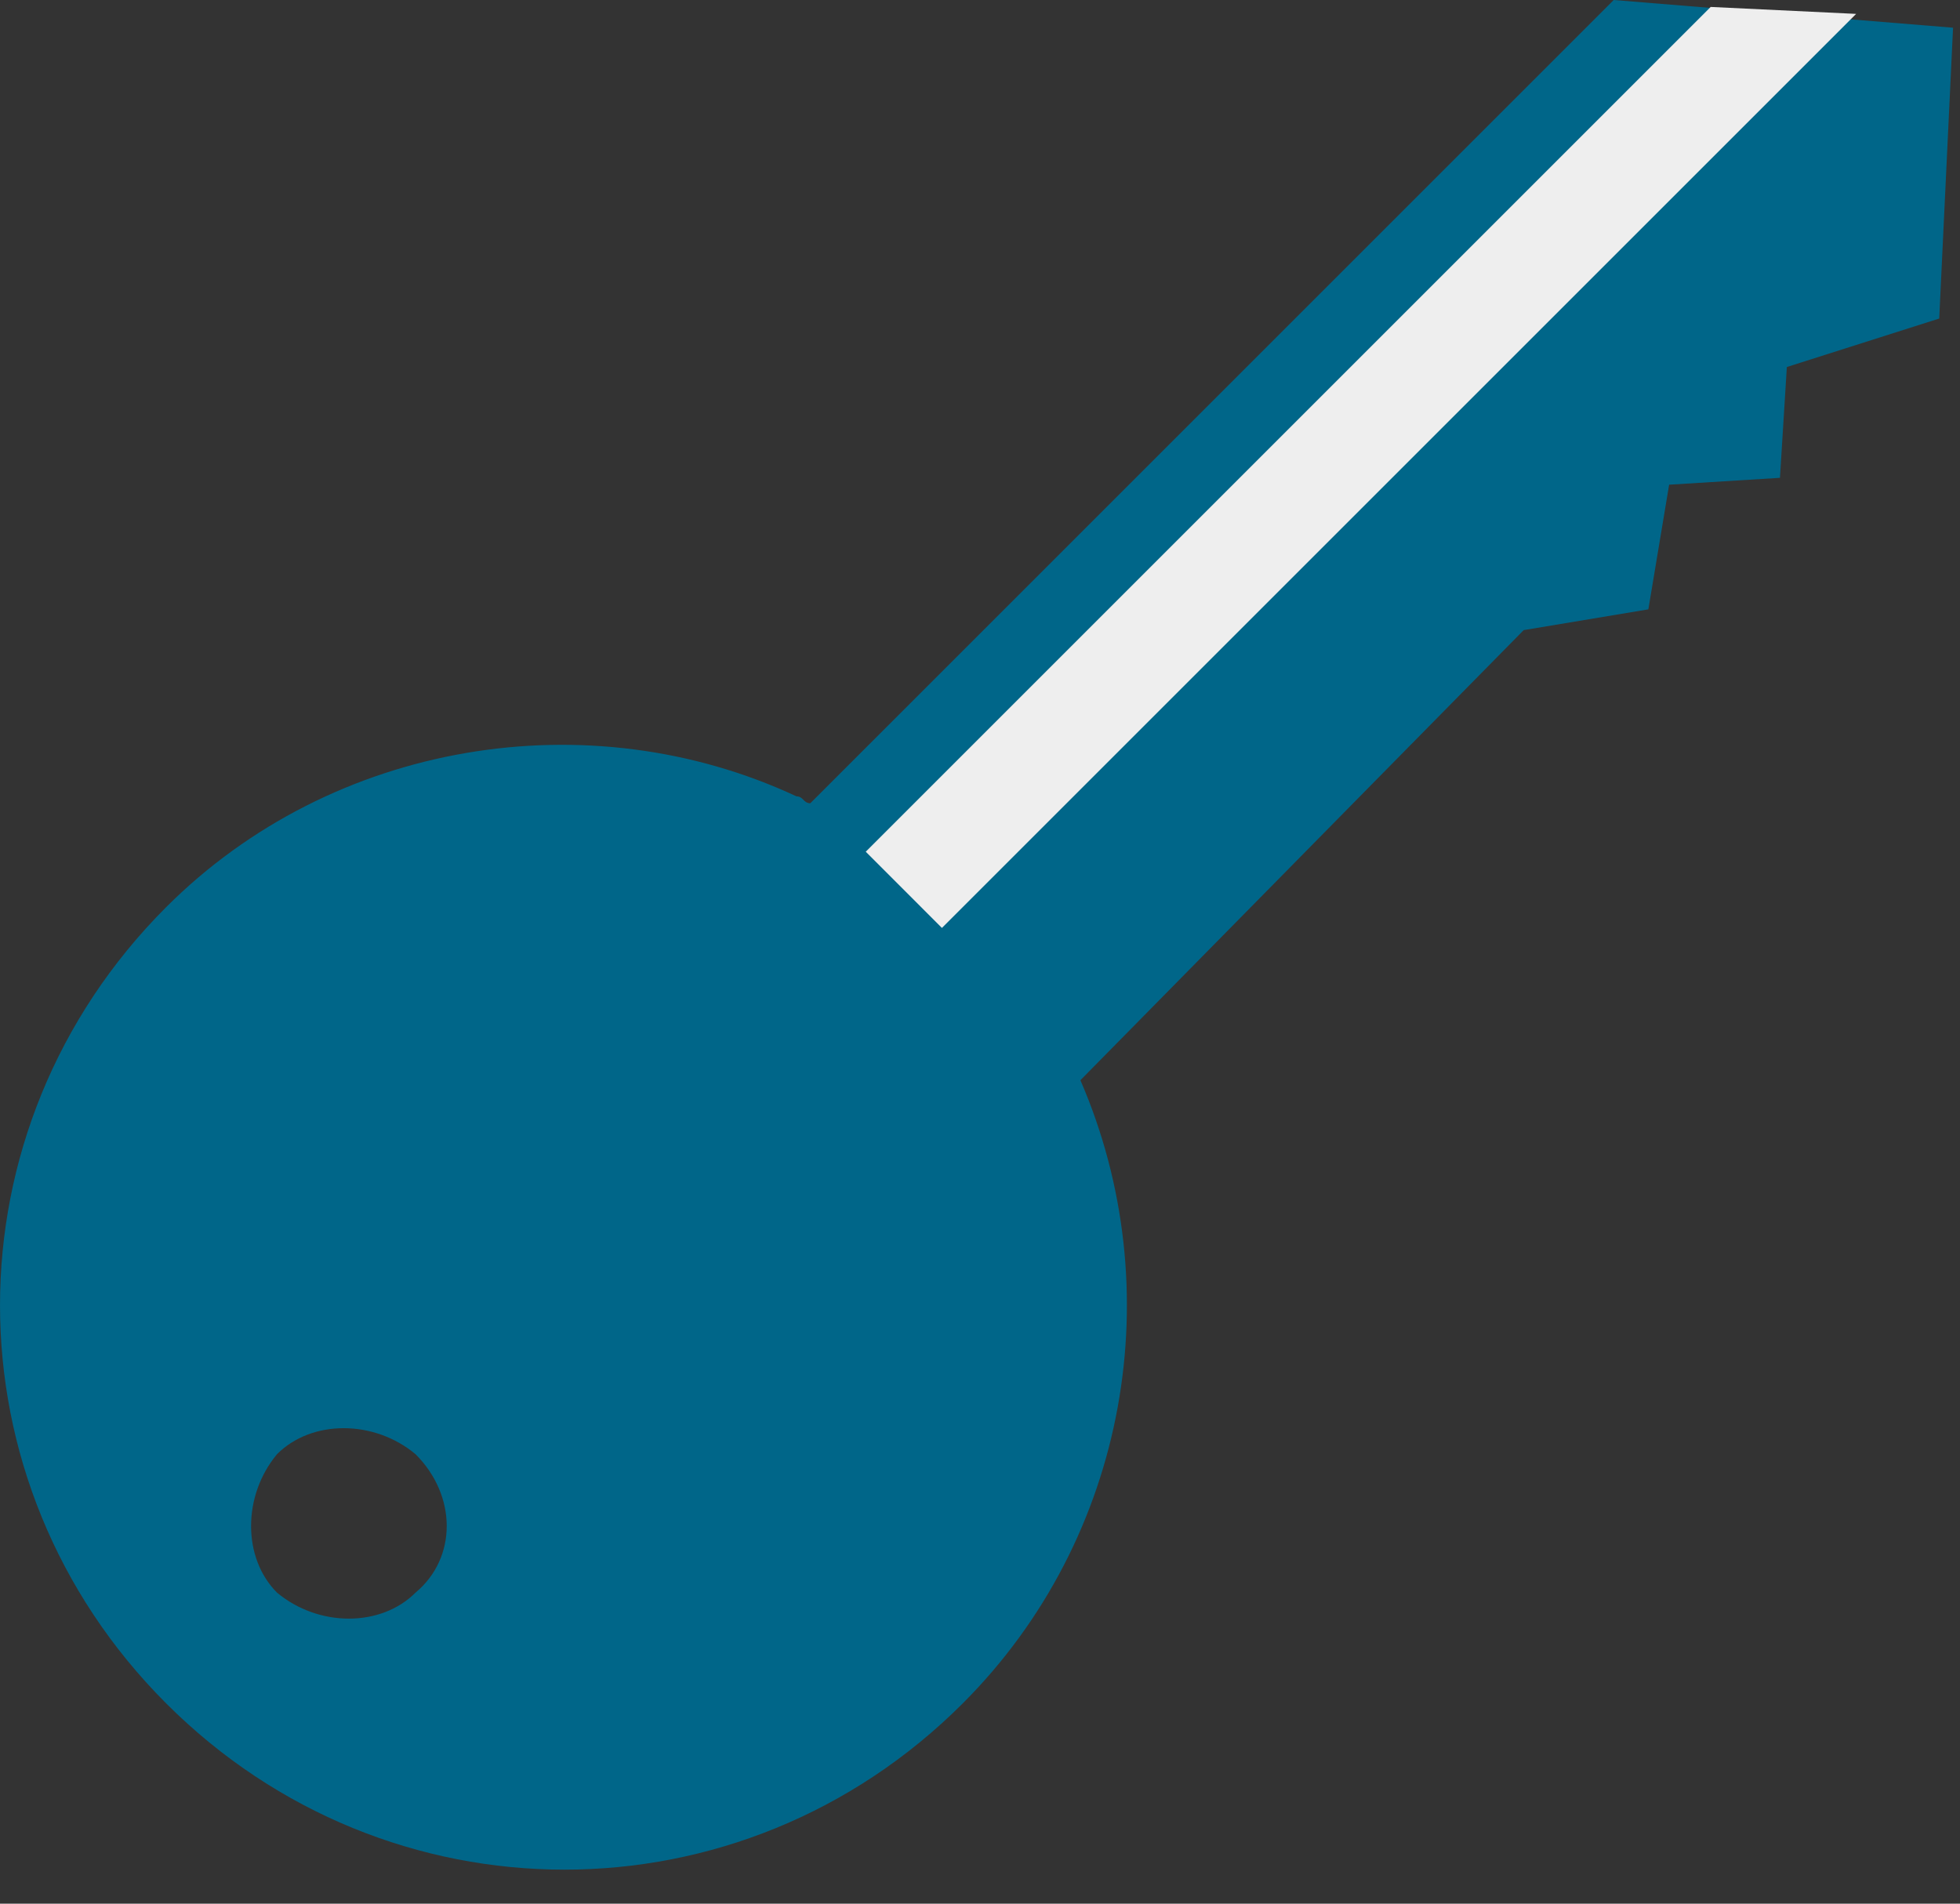 <svg width="35" height="34" viewBox="0 0 35 34" fill="none" xmlns="http://www.w3.org/2000/svg">
<rect x="0" y="0" width="35" height="34" fill="#333333" stroke="none"/>
<g clip-path="url(#clip0)">
<path d="M28.816 0L14.47 14.346C14.346 14.346 14.346 14.223 14.223 14.223C10.512 12.491 5.936 13.233 2.968 16.201C-0.989 20.159 -0.989 26.466 2.968 30.424C6.926 34.382 13.233 34.382 17.191 30.424C20.159 27.456 20.901 23.003 19.293 19.293L27.209 11.254L29.435 10.883L29.806 8.657L31.785 8.534L31.908 6.555L34.629 5.689L34.876 0.495L28.816 0ZM7.42 28.445C6.802 29.064 5.689 29.064 4.947 28.445C4.329 27.827 4.329 26.714 4.947 25.972C5.565 25.353 6.678 25.353 7.42 25.972C8.163 26.714 8.163 27.827 7.42 28.445Z" fill="#006689"/>
<path d="M33.145 0.248L16.82 16.573L15.46 15.212L30.548 0.124L33.145 0.248Z" fill="#EEEEEE"/>
</g>
<defs>
<clipPath id="clip0">
<rect width="35" height="33.392" fill="white"/>
</clipPath>
</defs>
</svg>
